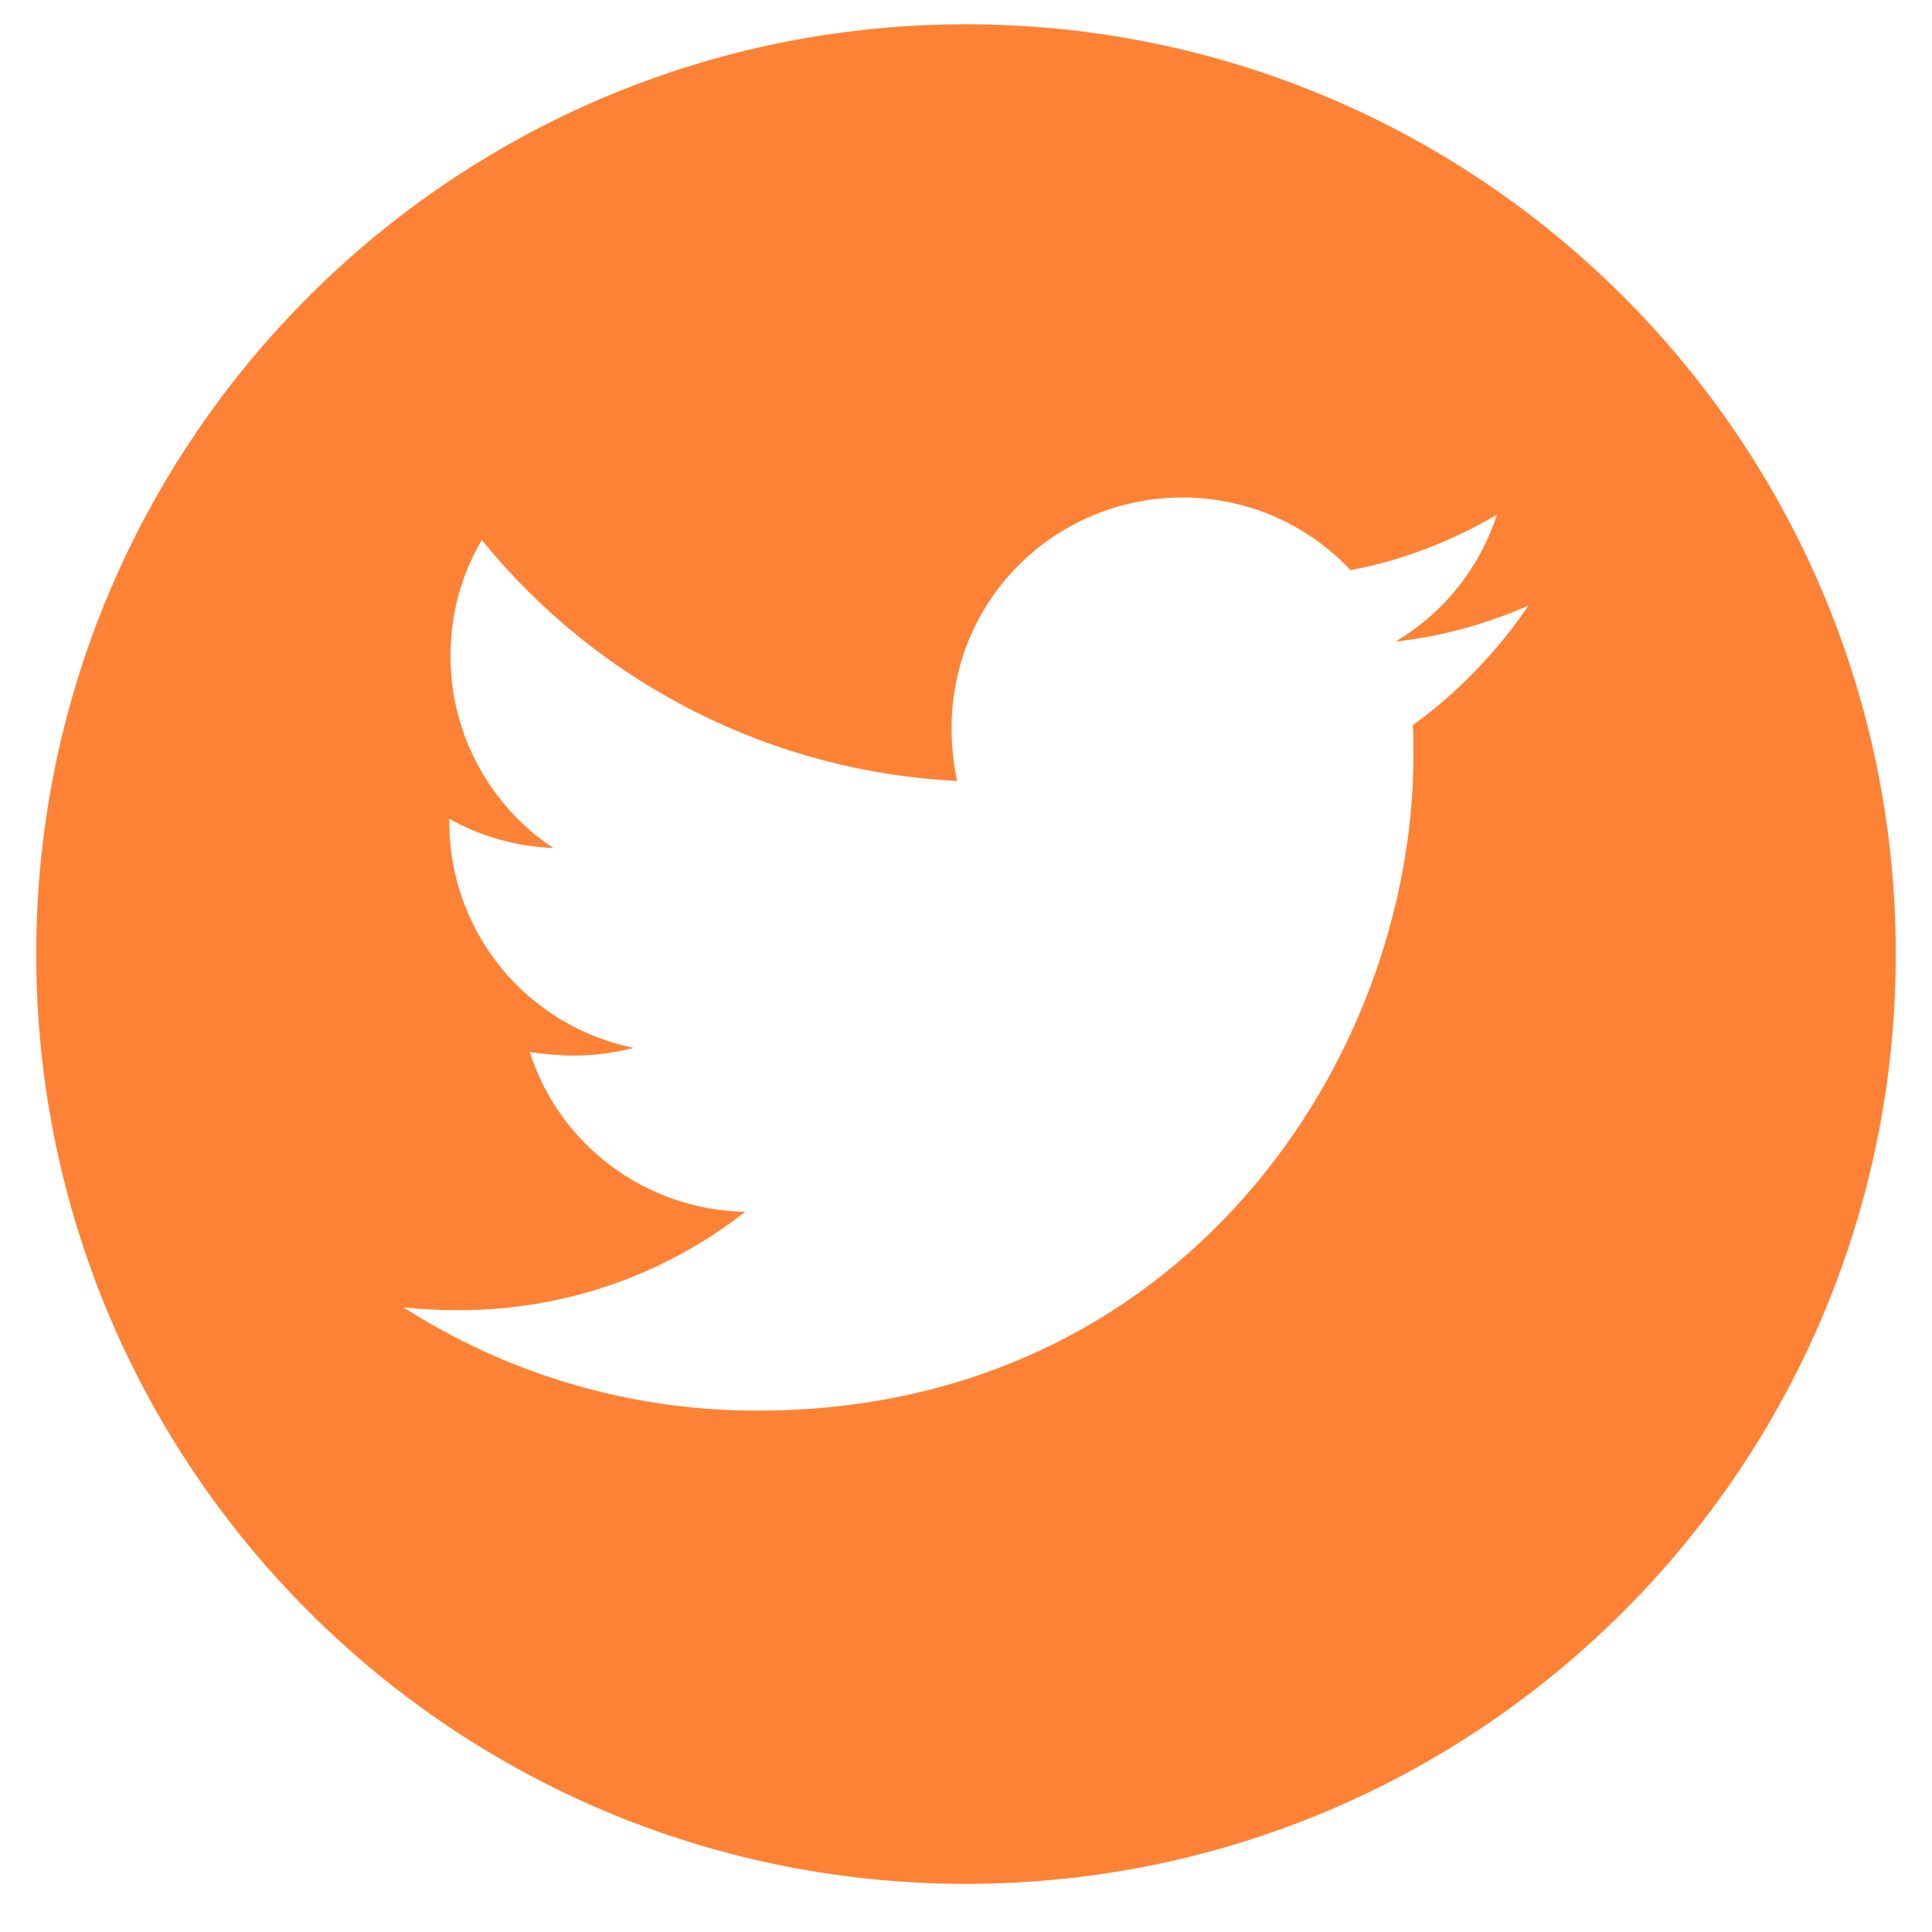 <svg width="40" height="40" viewBox="0 0 40 40" fill="none" xmlns="http://www.w3.org/2000/svg">
<path d="M20 0.503C9.37 0.503 0.75 9.122 0.75 19.753C0.75 30.383 9.37 39.003 20 39.003C30.631 39.003 39.25 30.383 39.25 19.753C39.25 9.122 30.631 0.503 20 0.503ZM29.251 15.014C29.264 15.215 29.264 15.426 29.264 15.632C29.264 21.94 24.46 29.206 15.682 29.206C12.975 29.206 10.465 28.42 8.351 27.066C8.738 27.109 9.107 27.126 9.503 27.126C11.737 27.126 13.791 26.37 15.428 25.09C13.331 25.047 11.569 23.672 10.968 21.781C11.703 21.889 12.364 21.889 13.121 21.695C12.041 21.476 11.071 20.889 10.374 20.036C9.678 19.182 9.299 18.113 9.301 17.012V16.951C9.932 17.308 10.676 17.527 11.454 17.557C10.8 17.122 10.264 16.531 9.893 15.839C9.521 15.146 9.327 14.373 9.327 13.587C9.327 12.697 9.559 11.885 9.975 11.181C11.174 12.656 12.669 13.863 14.364 14.722C16.06 15.582 17.917 16.075 19.815 16.169C19.141 12.925 21.564 10.3 24.477 10.3C25.852 10.3 27.09 10.876 27.962 11.804C29.041 11.602 30.072 11.198 30.991 10.656C30.635 11.761 29.887 12.693 28.895 13.282C29.857 13.179 30.785 12.912 31.645 12.539C30.996 13.492 30.184 14.339 29.251 15.014Z" fill="#FE8235"/>
</svg>
